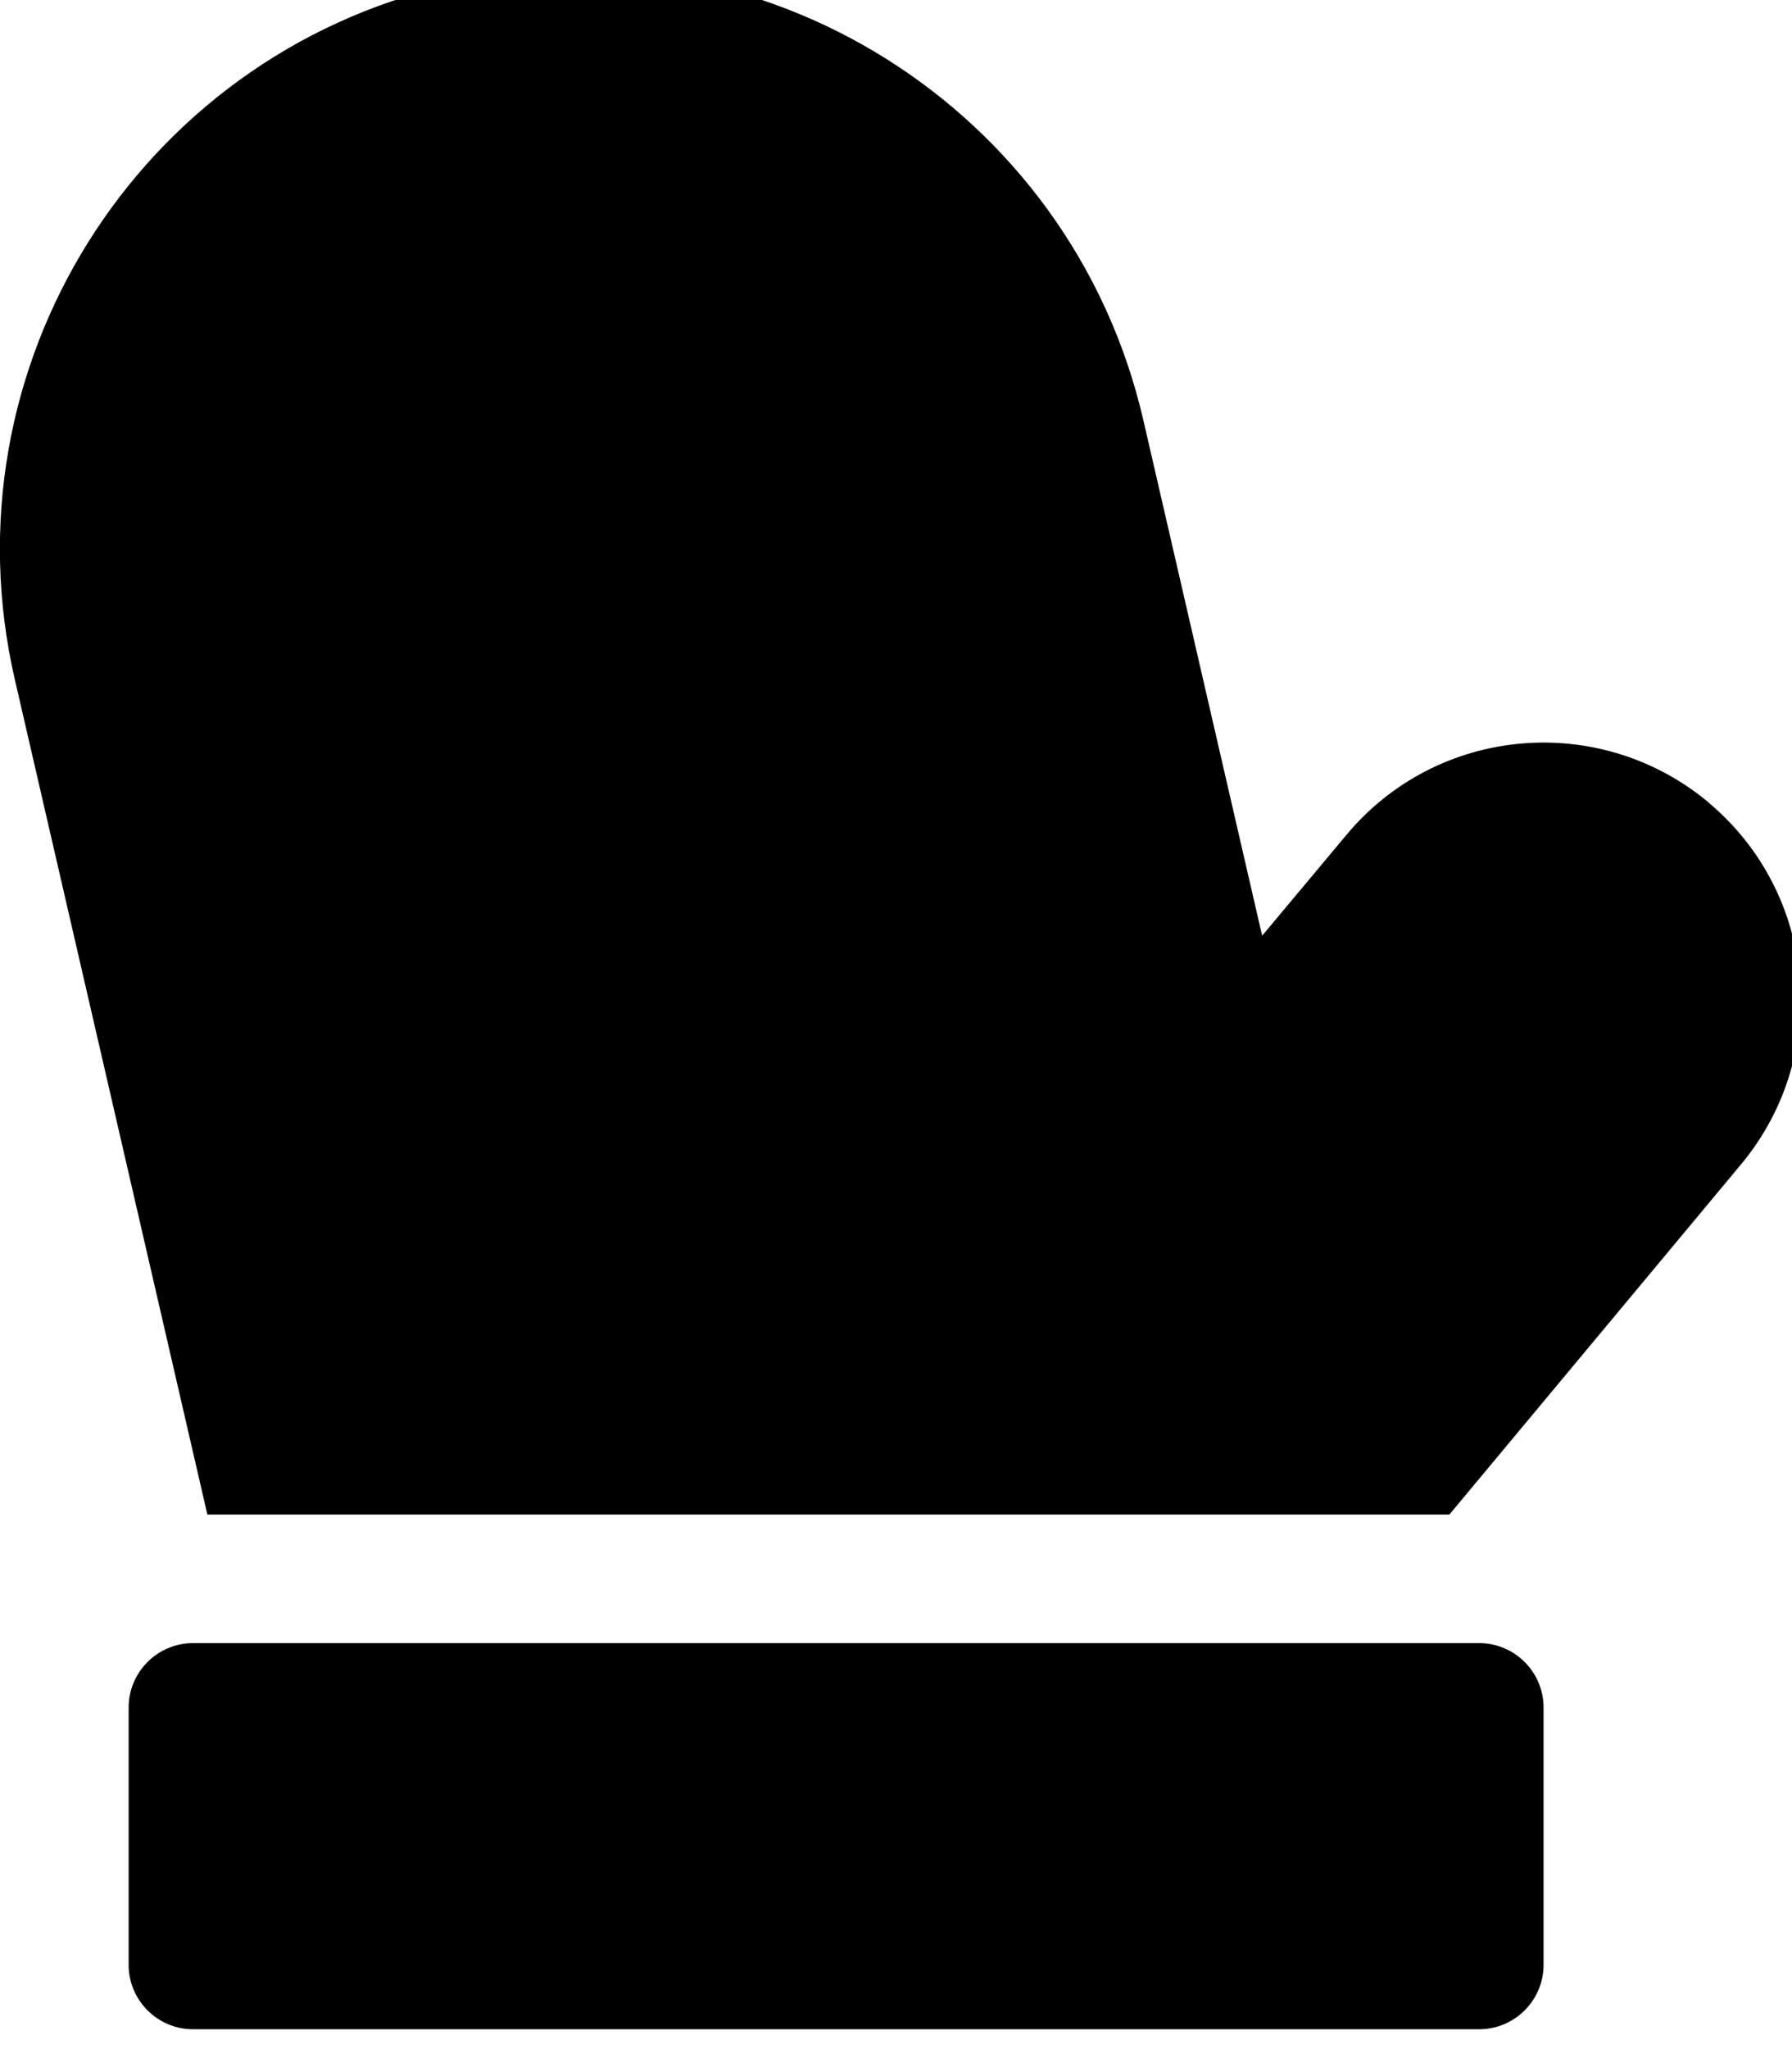 <!-- Generated by IcoMoon.io -->
<svg version="1.1" xmlns="http://www.w3.org/2000/svg" width="28" height="32" viewBox="0 0 28 32">
<title>mitten</title>
<path d="M23.113 25.66h-20.098c-0.553 0-1.005 0.452-1.005 1.005v4.020c0 0.553 0.452 1.005 1.005 1.005h20.098c0.553 0 1.005-0.452 1.005-1.005v-4.020c0-0.553-0.452-1.005-1.005-1.005zM26.693 12.528c-1.708-1.419-4.239-1.193-5.659 0.515l-1.313 1.57-1.859-8.064c-1.13-4.867-5.992-7.907-10.853-6.783s-7.901 5.979-6.777 10.847l3.008 13.039h19.407l4.553-5.464c1.426-1.708 1.193-4.239-0.509-5.659z"></path>
</svg>
